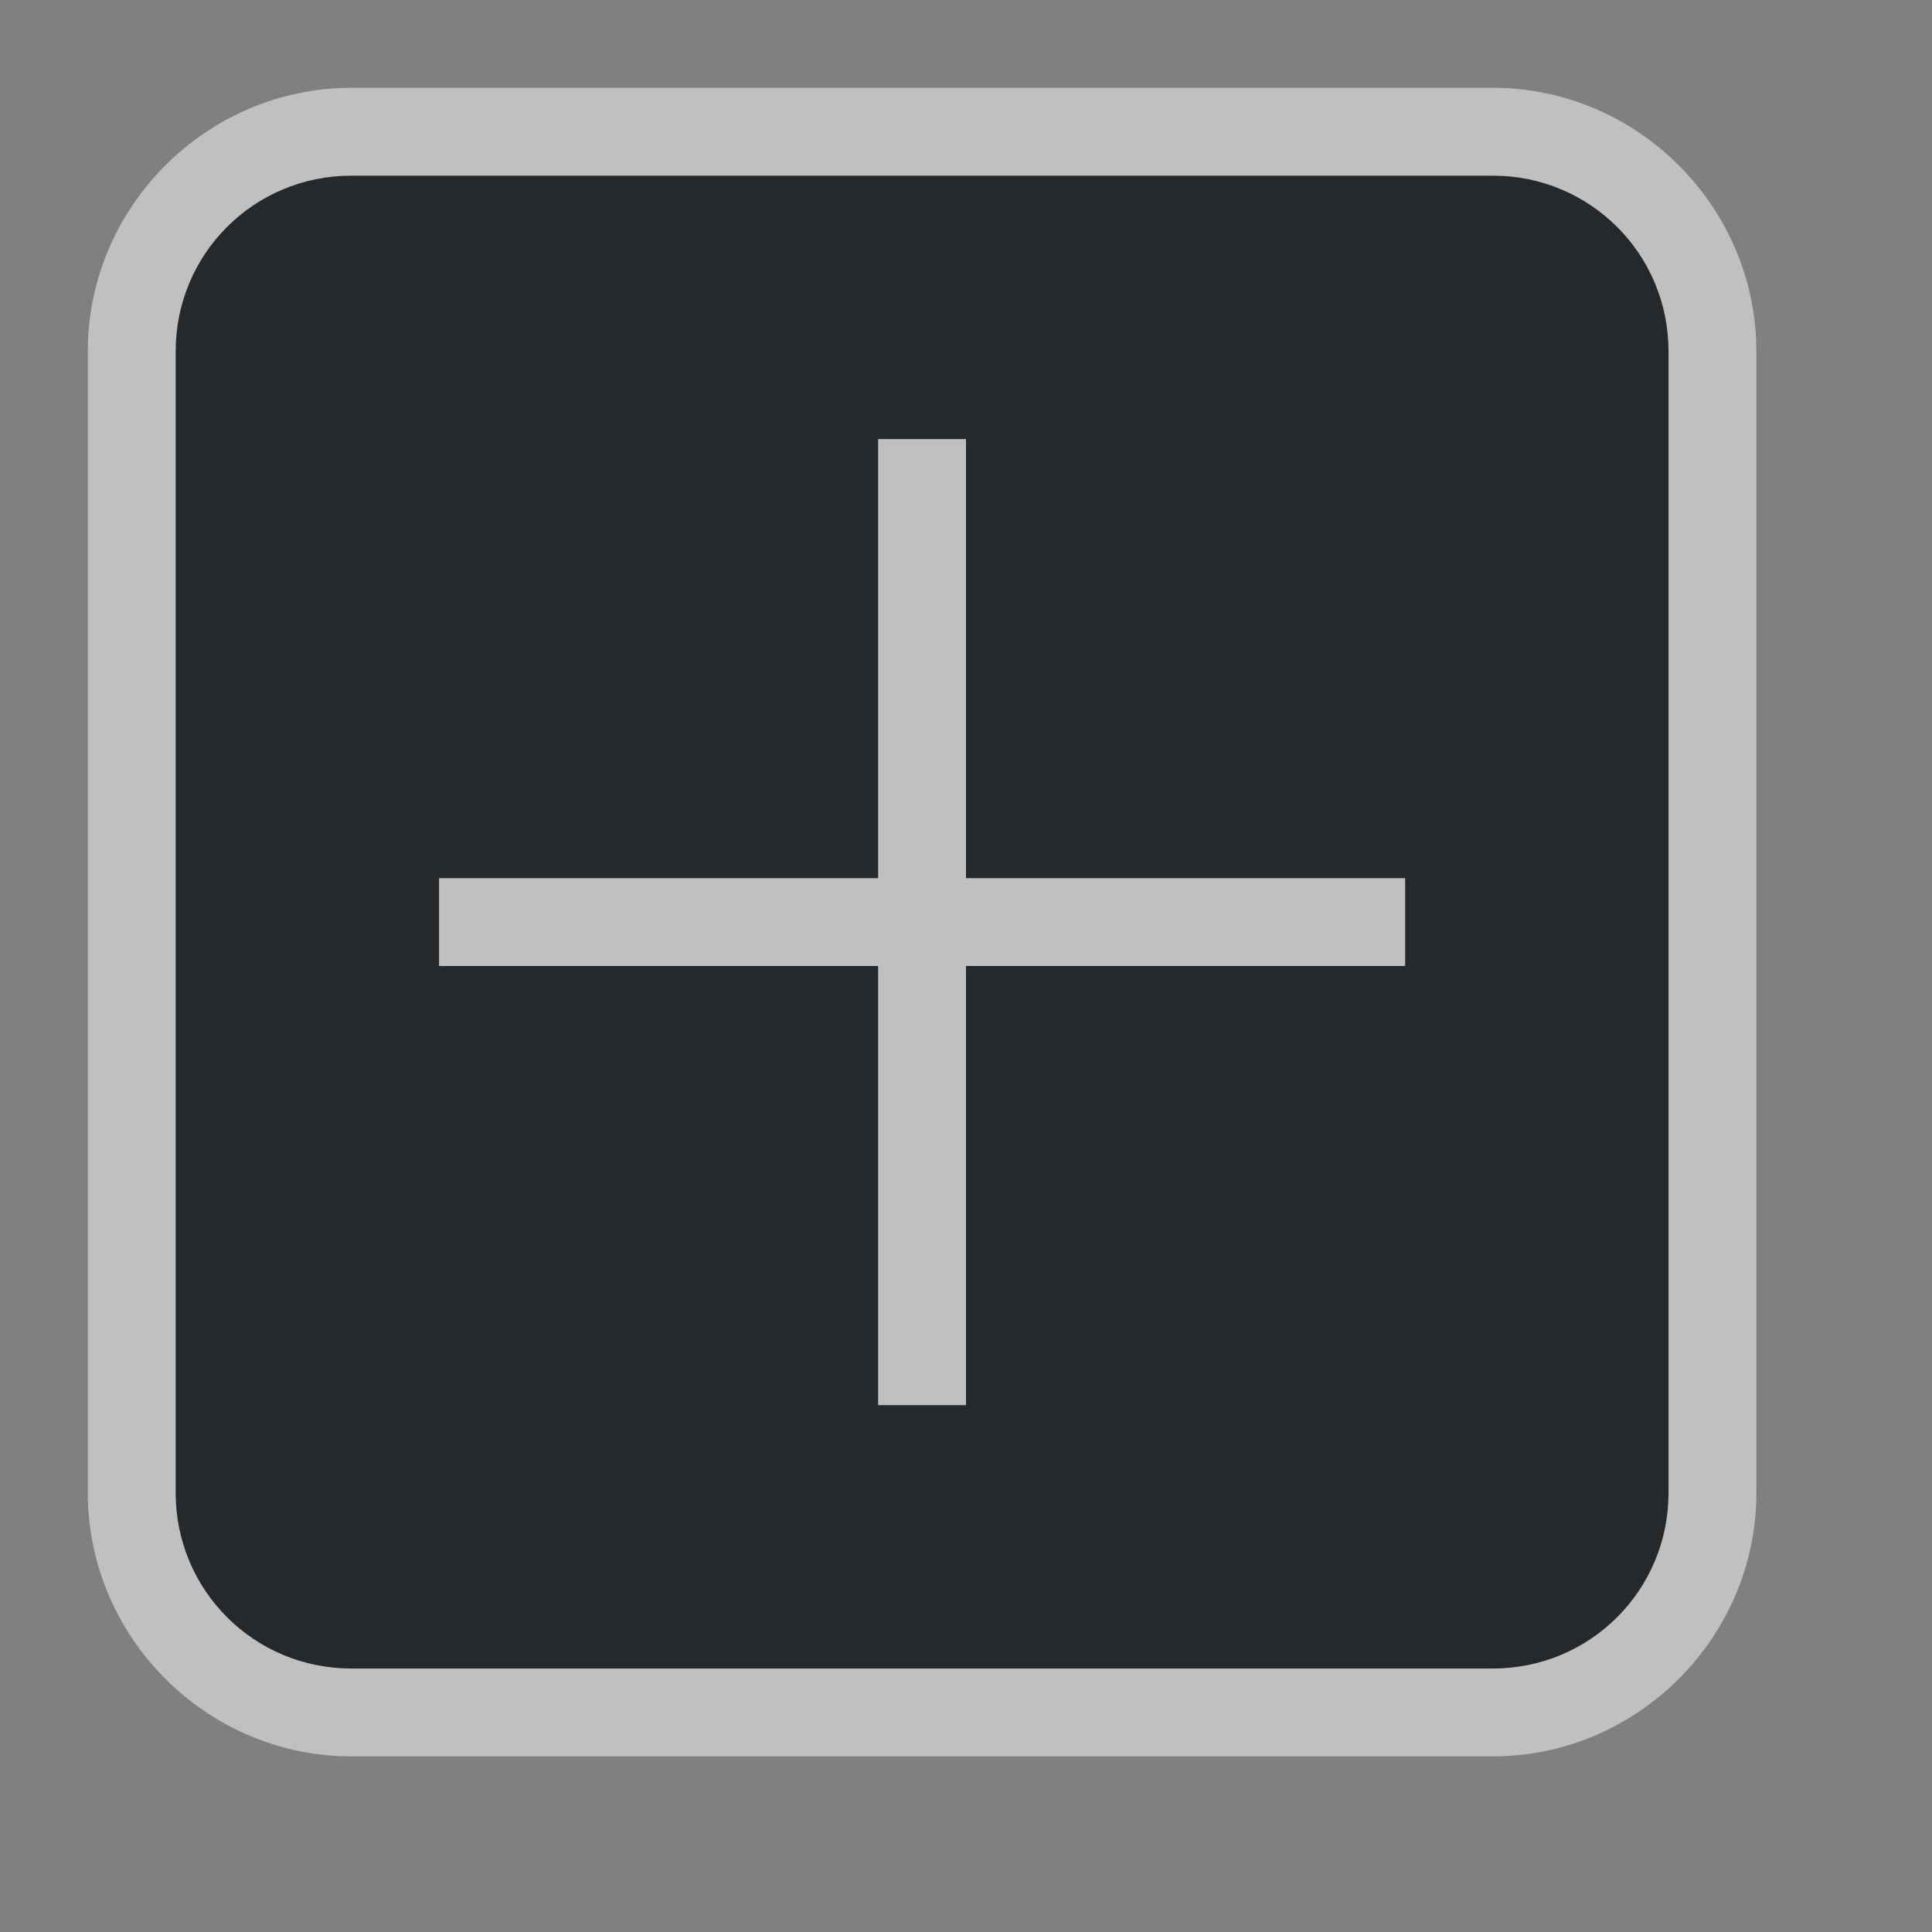 <?xml version="1.0" encoding="UTF-8"?>
<svg id="a" width="22" height="22" version="1.1" xmlns="http://www.w3.org/2000/svg" xmlns:cc="http://creativecommons.org/ns#" xmlns:dc="http://purl.org/dc/elements/1.1/" xmlns:rdf="http://www.w3.org/1999/02/22-rdf-syntax-ns#">
	<rect width="100%" height="100%" fill="#808080" stroke="none"/>
	<defs id="b">
		<style id="current-color-scheme" type="text/css">.ColorScheme-Text {color:#090d11;}.ColorScheme-Background{color:#ffffff;}</style>
	</defs>
	<path id="e" class="ColorScheme-Text" d="m4 2c-1.108 0-2 0.892-2 2v13c0 1.108 0.892 2 2 2h13c1.108 0 2-0.892 2-2v-13c0-1.108-0.892-2-2-2zm6 3h1v5h5v1h-5v5h-1v-5h-5v-1h5z" style="fill-opacity:.75;fill:currentColor"/>
	<path id="c" class="ColorScheme-Background" d="m4 1c-1.645 0-3 1.355-3 3v13c0 1.645 1.355 3 3 3h13c1.645 0 3-1.355 3-3v-13c0-1.645-1.355-3-3-3zm0 1h13c1.108 0 2 0.892 2 2v13c0 1.108-0.892 2-2 2h-13c-1.108 0-2-0.892-2-2v-13c0-1.108 0.892-2 2-2zm6 3v5h-5v1h5v5h1v-5h5v-1h-5v-5z" style="fill-opacity:.5;fill:currentColor"/>
</svg>
